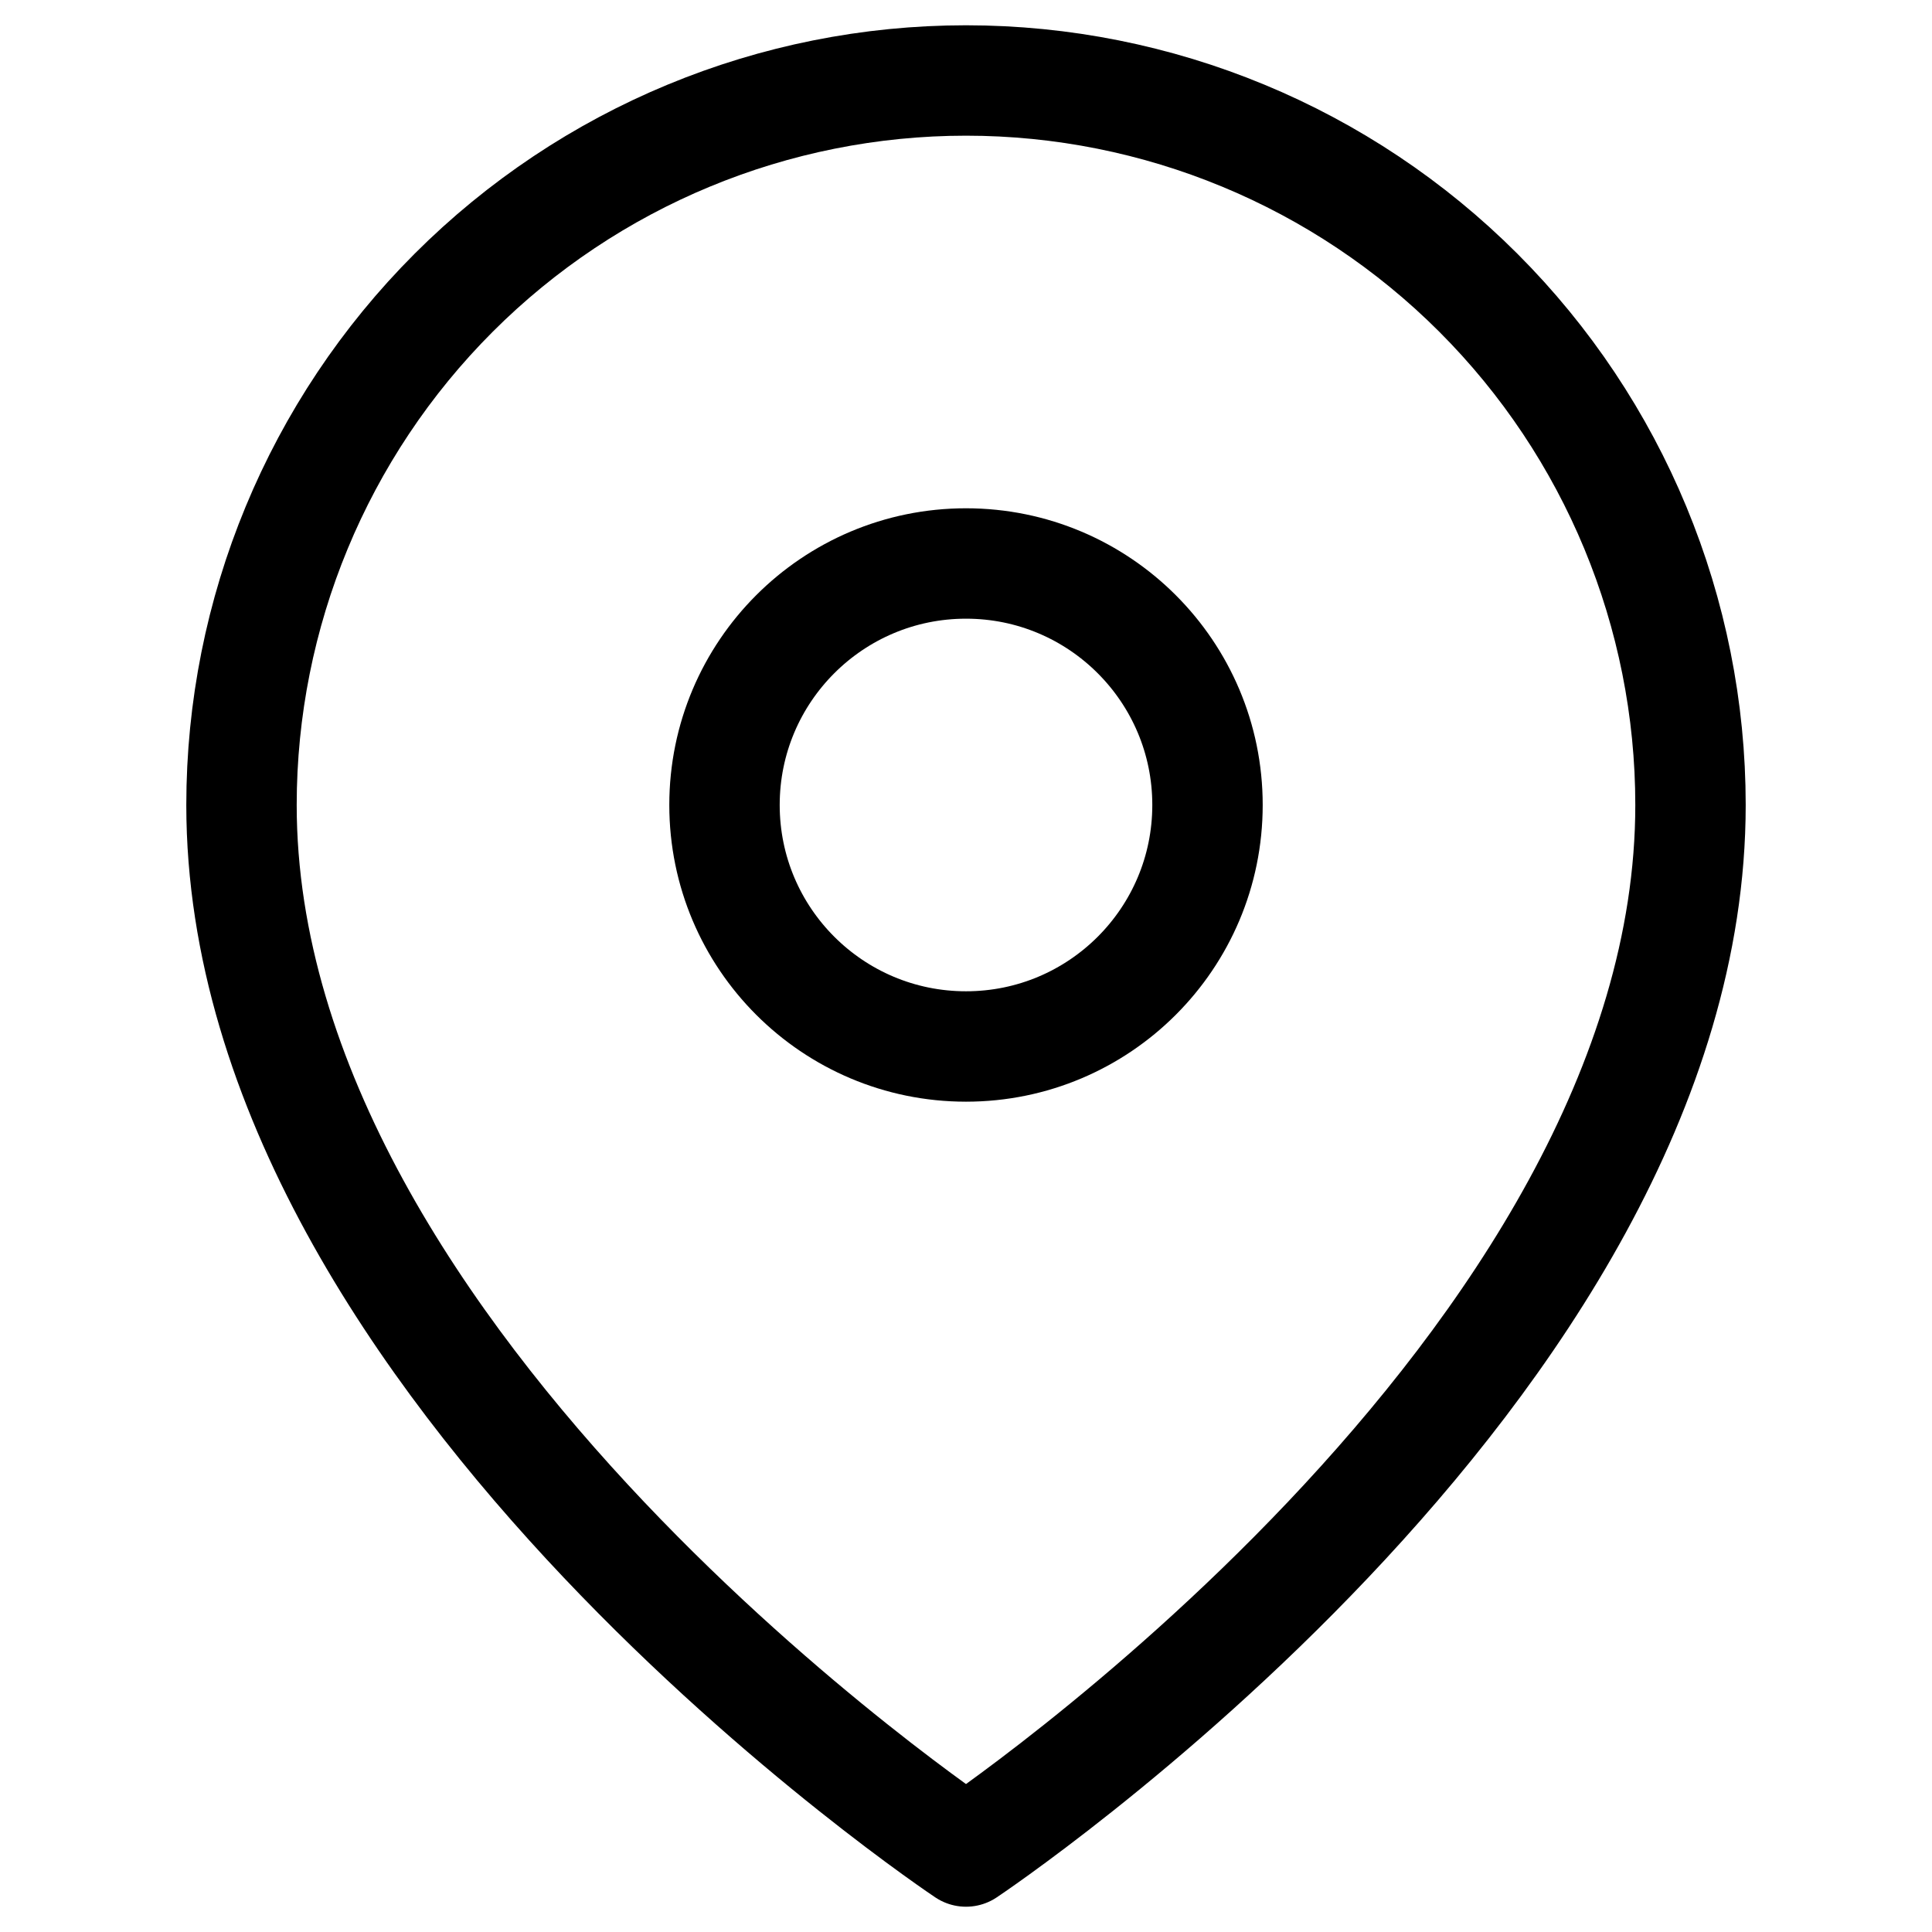 <svg width="35" height="35" viewBox="0 0 35 35" fill="none" xmlns="http://www.w3.org/2000/svg">
<path d="M30.625 14.583C30.625 24.792 17.5 33.542 17.5 33.542C17.5 33.542 4.375 24.792 4.375 14.583C4.375 11.102 5.758 7.764 8.219 5.303C10.681 2.841 14.019 1.458 17.5 1.458C20.981 1.458 24.319 2.841 26.781 5.303C29.242 7.764 30.625 11.102 30.625 14.583Z" stroke="black" stroke-width="2" stroke-linecap="round" stroke-linejoin="round"/>
<path d="M17.5 18.958C19.916 18.958 21.875 17 21.875 14.583C21.875 12.167 19.916 10.208 17.5 10.208C15.084 10.208 13.125 12.167 13.125 14.583C13.125 17 15.084 18.958 17.5 18.958Z" stroke="black" stroke-width="2" stroke-linecap="round" stroke-linejoin="round"/>
</svg>

